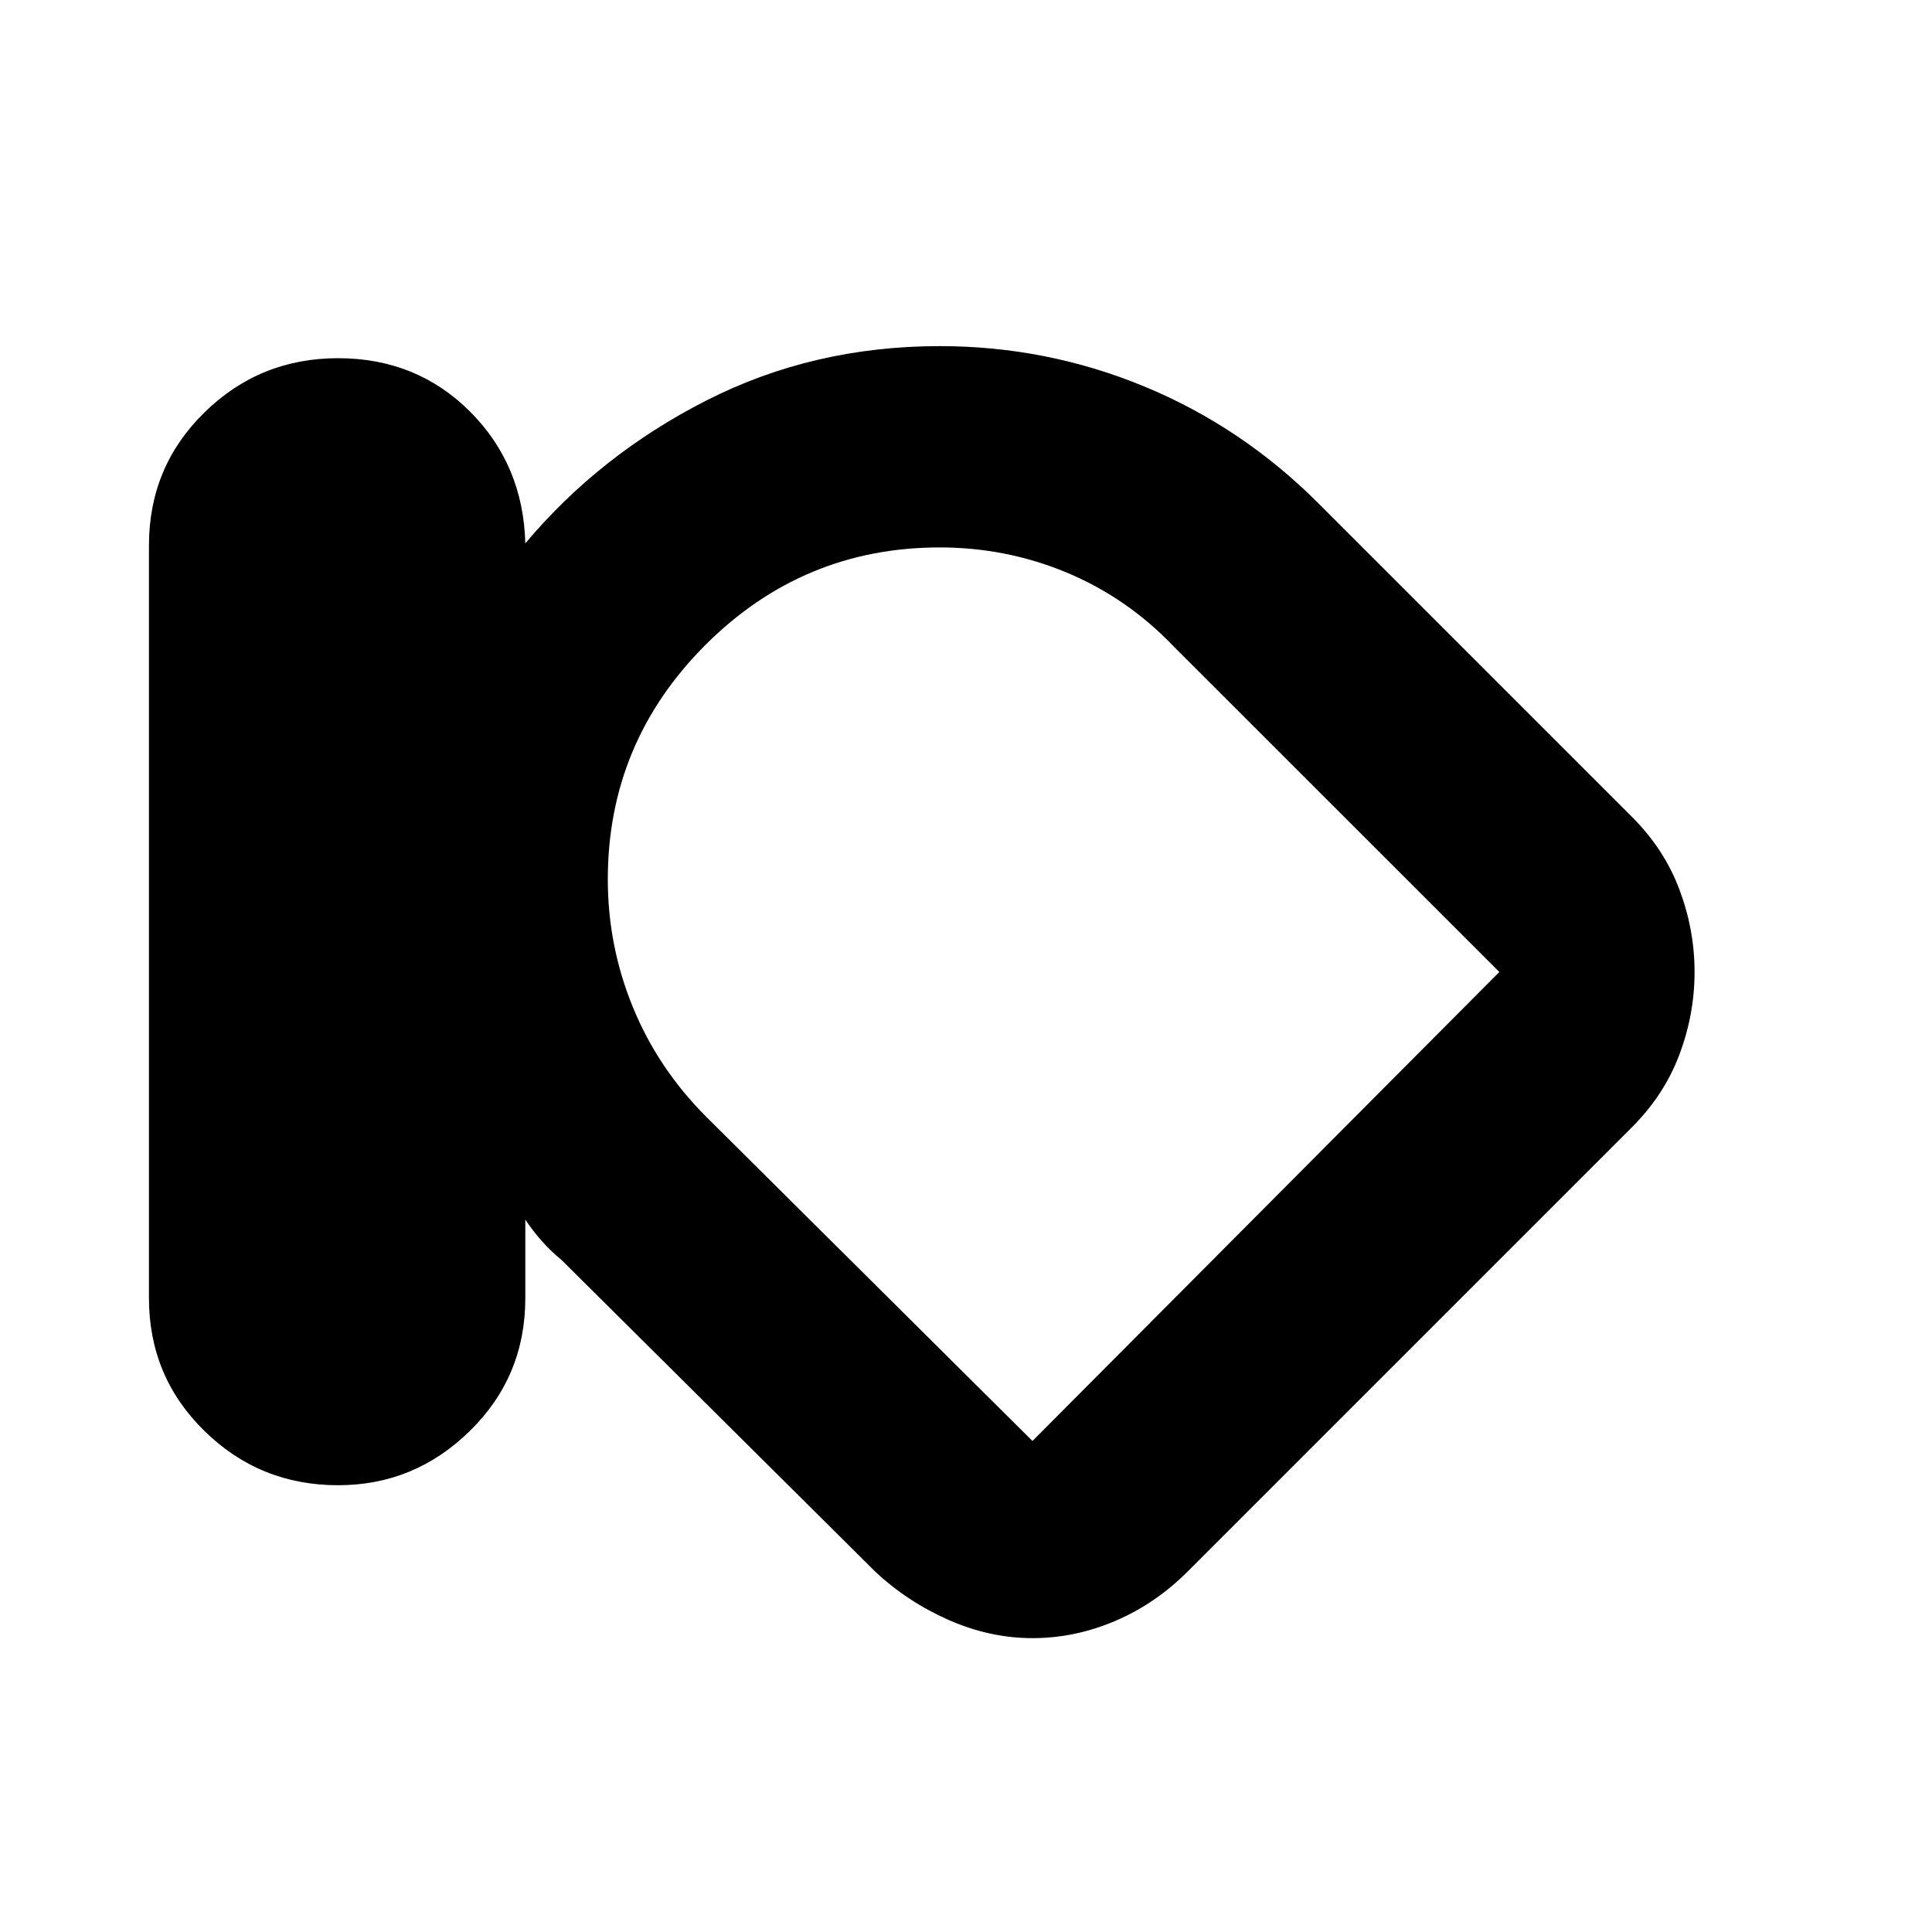 <svg xmlns="http://www.w3.org/2000/svg" height="20" width="20"><path d="M3.5 15.375q-.812 0-1.385-.563-.573-.562-.573-1.374V5.646q0-.813.573-1.375.573-.563 1.385-.563t1.365.552q.552.552.573 1.365.77-.917 1.874-1.479 1.105-.563 2.417-.563 1.104 0 2.115.417 1.01.417 1.802 1.208l3.25 3.25q.333.334.489.75.157.417.157.854 0 .438-.157.855-.156.416-.489.75l-4.604 4.604q-.334.333-.75.51-.417.177-.854.177-.438 0-.865-.187-.427-.188-.761-.5l-3.25-3.229q-.104-.084-.197-.188-.094-.104-.177-.229v.813q0 .812-.573 1.374-.573.563-1.365.563Zm2.792-6.271q0 .688.26 1.323t.76 1.135l3.376 3.355 4.833-4.855-3.375-3.374q-.479-.5-1.104-.761-.625-.26-1.313-.26-1.417 0-2.427 1.01-1.01 1.011-1.01 2.427Zm4.625 1.208Z"/></svg>